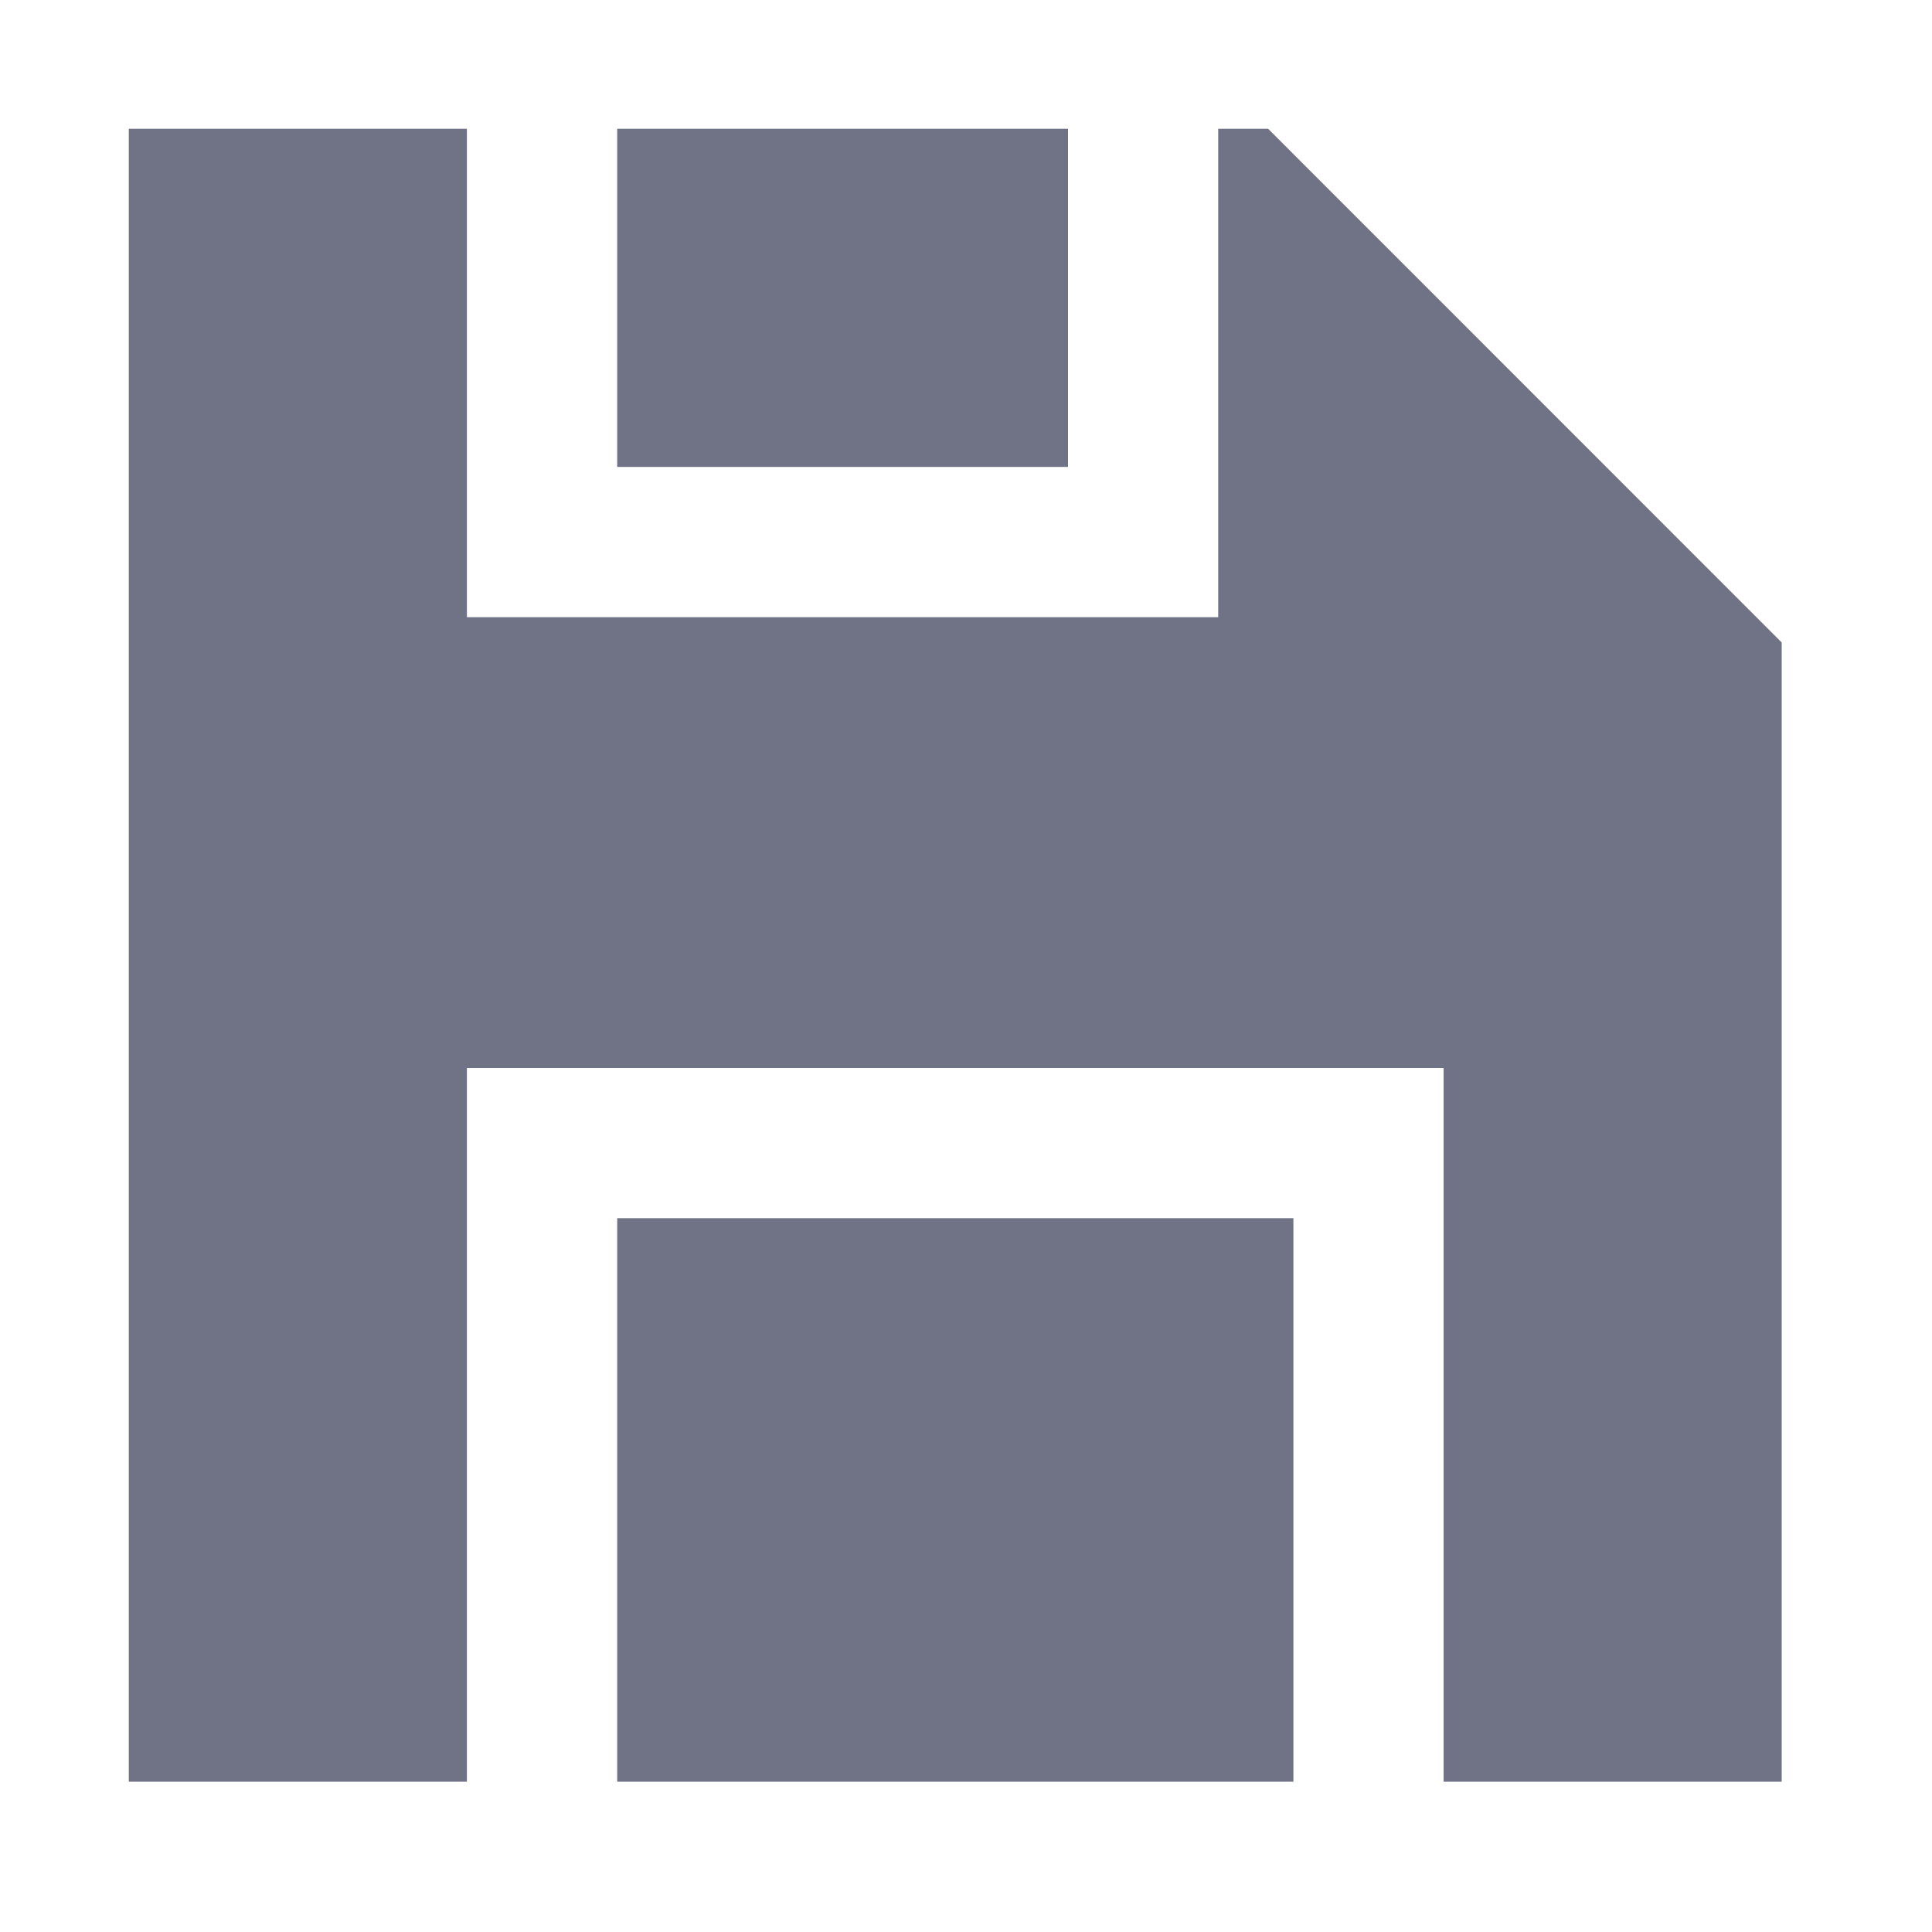 <svg width="15" height="15" viewBox="0 0 15 15" fill="none" xmlns="http://www.w3.org/2000/svg">
  <path fill-rule="evenodd" clip-rule="evenodd" d="M1 1.583V1H9.846L10.017 1.171L13.662 4.817L13.833 4.988V5.229V13.25V13.833H11.208V8.292H10.625H4.208H3.625V8.875V13.833H1V1.583ZM4.792 13.833H10.042V9.458H4.792V13.833ZM8.292 3.625V1H9.458V4.792H3.625V1H4.792V3.625H8.292Z" fill="#707385"/>
</svg>